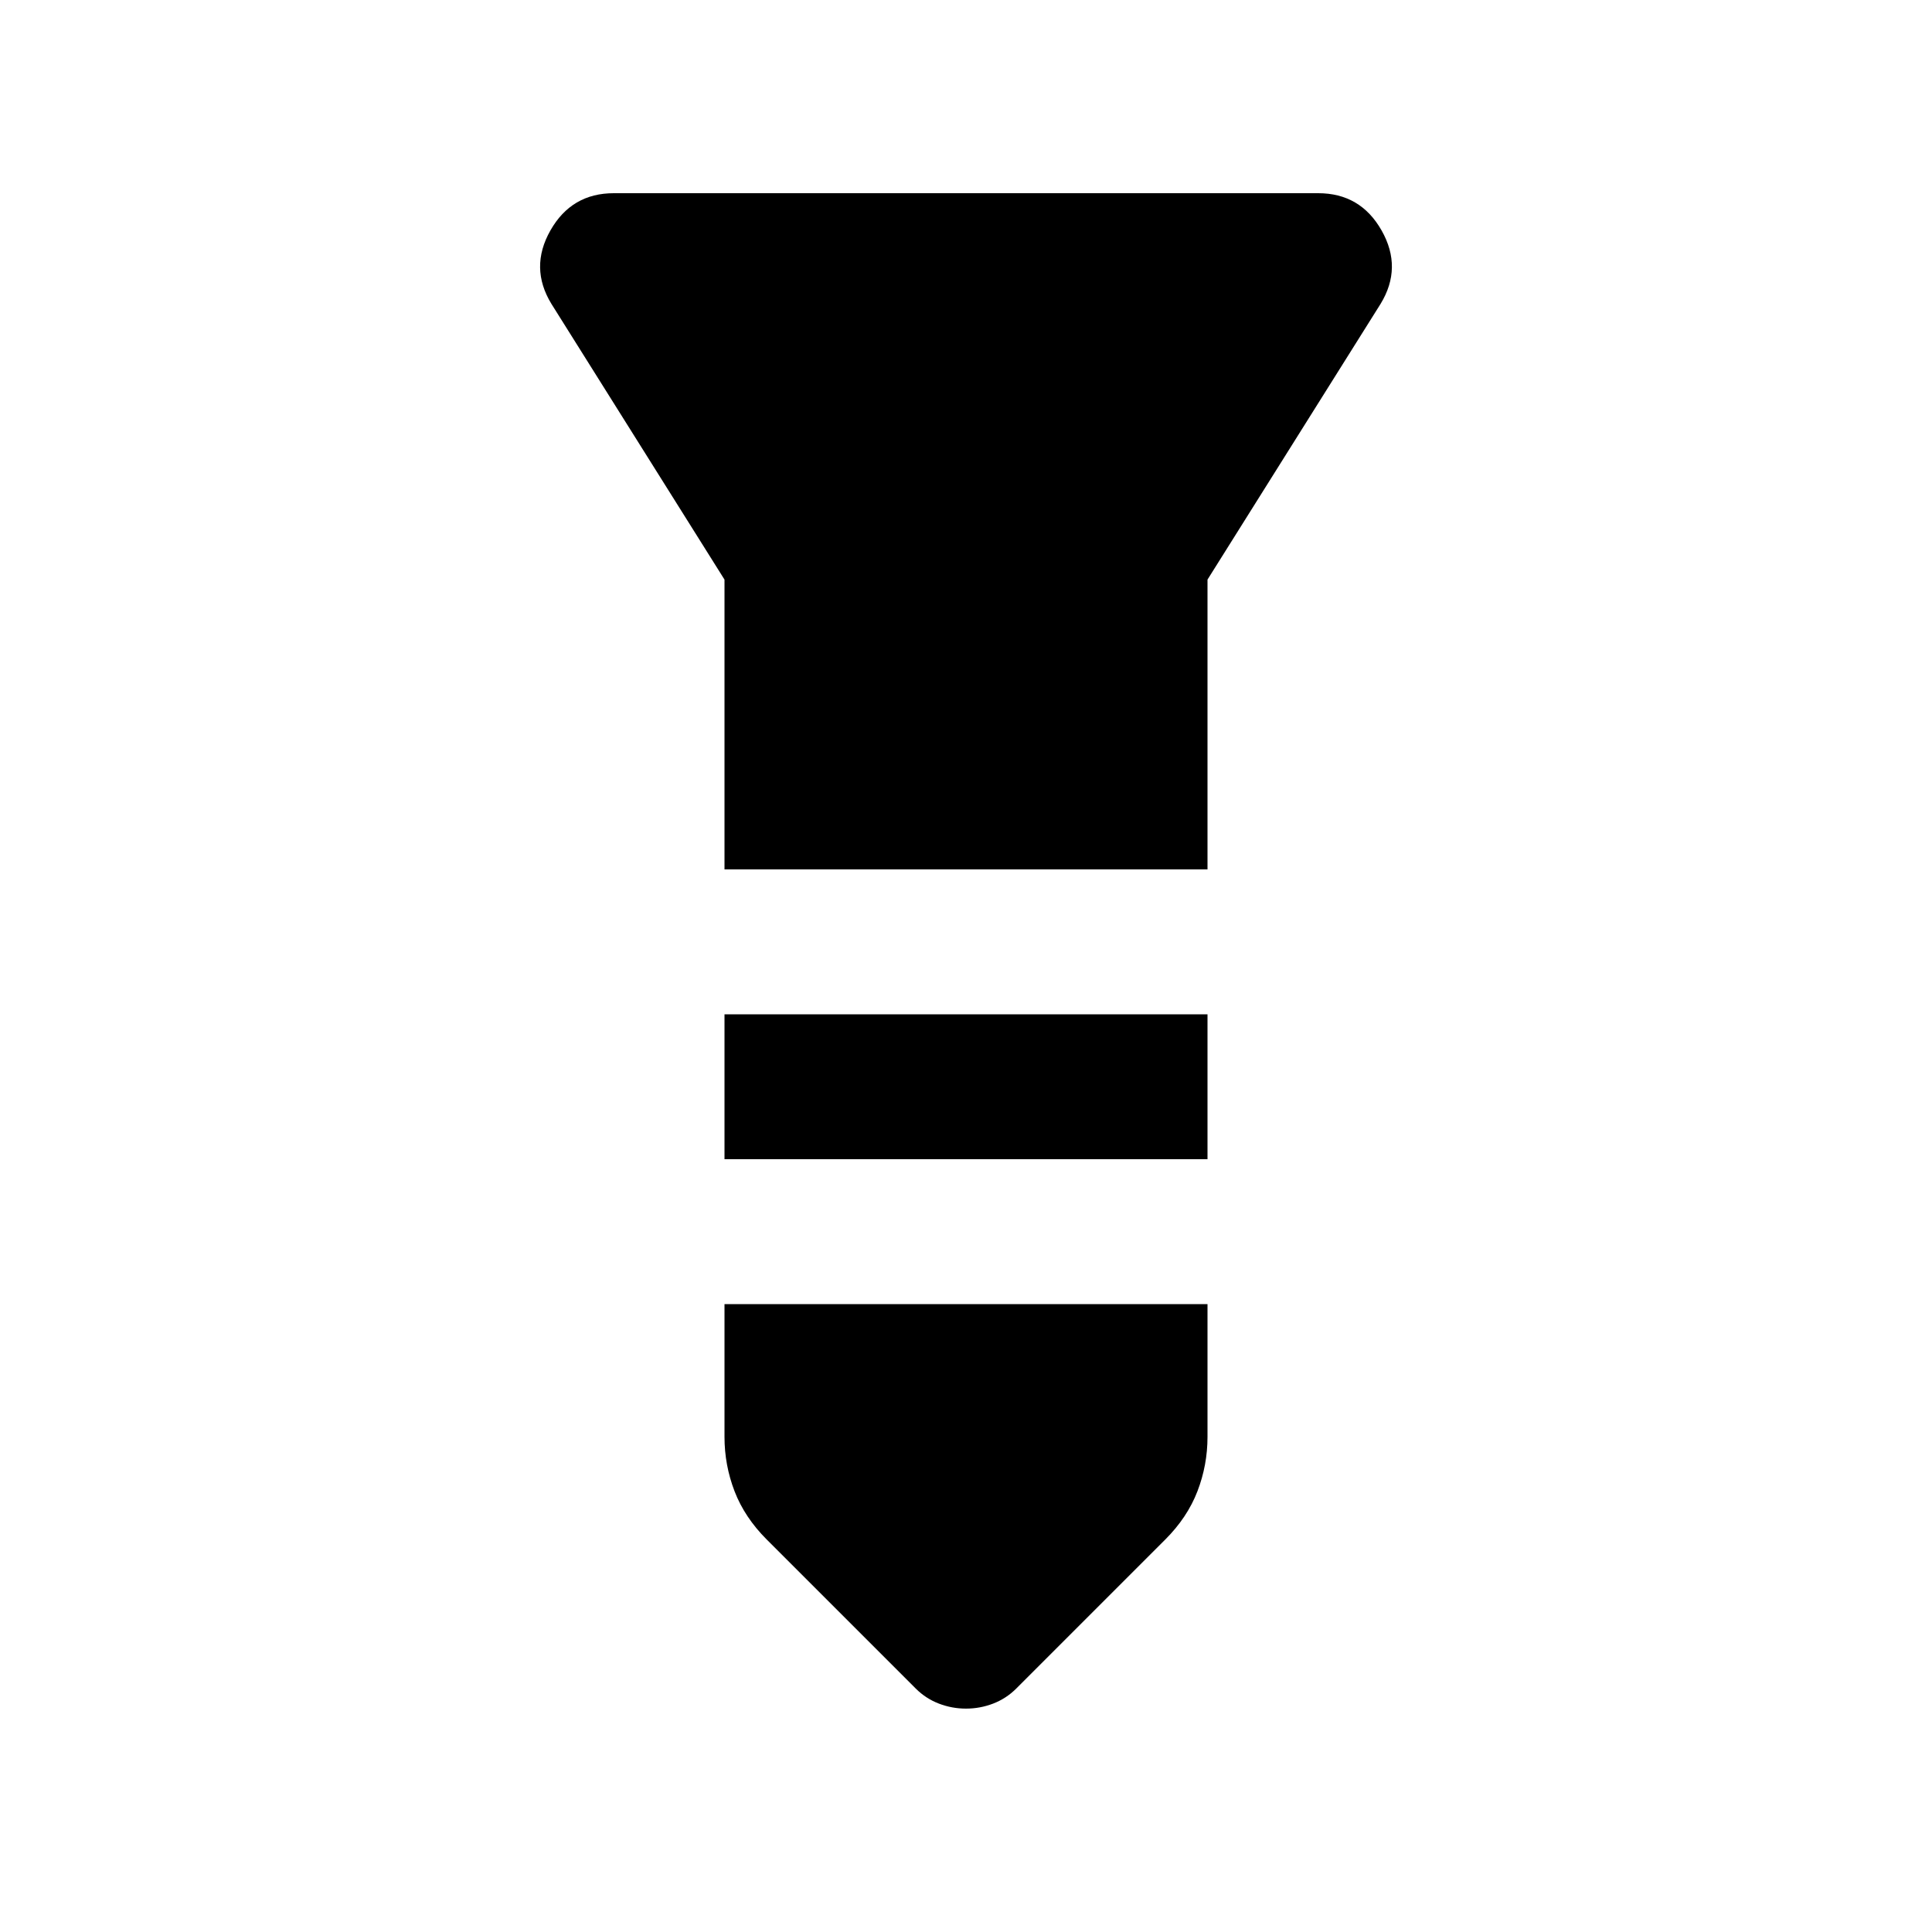 <svg xmlns="http://www.w3.org/2000/svg" height="20" viewBox="0 -960 960 960" width="20"><path d="M305-864h350q21 0 31.5 18.5T686-809l-86 137v144H360v-144l-86-137q-11-18-.5-36.5T305-864Zm55 408h240v72H360v-72Zm0 144h240v66q0 14-5 27t-16 24l-74 74q-5 5-11.5 7.5T480-111q-7 0-13.5-2.5T455-121l-74-74q-11-11-16-24t-5-27v-66Z"/></svg>
